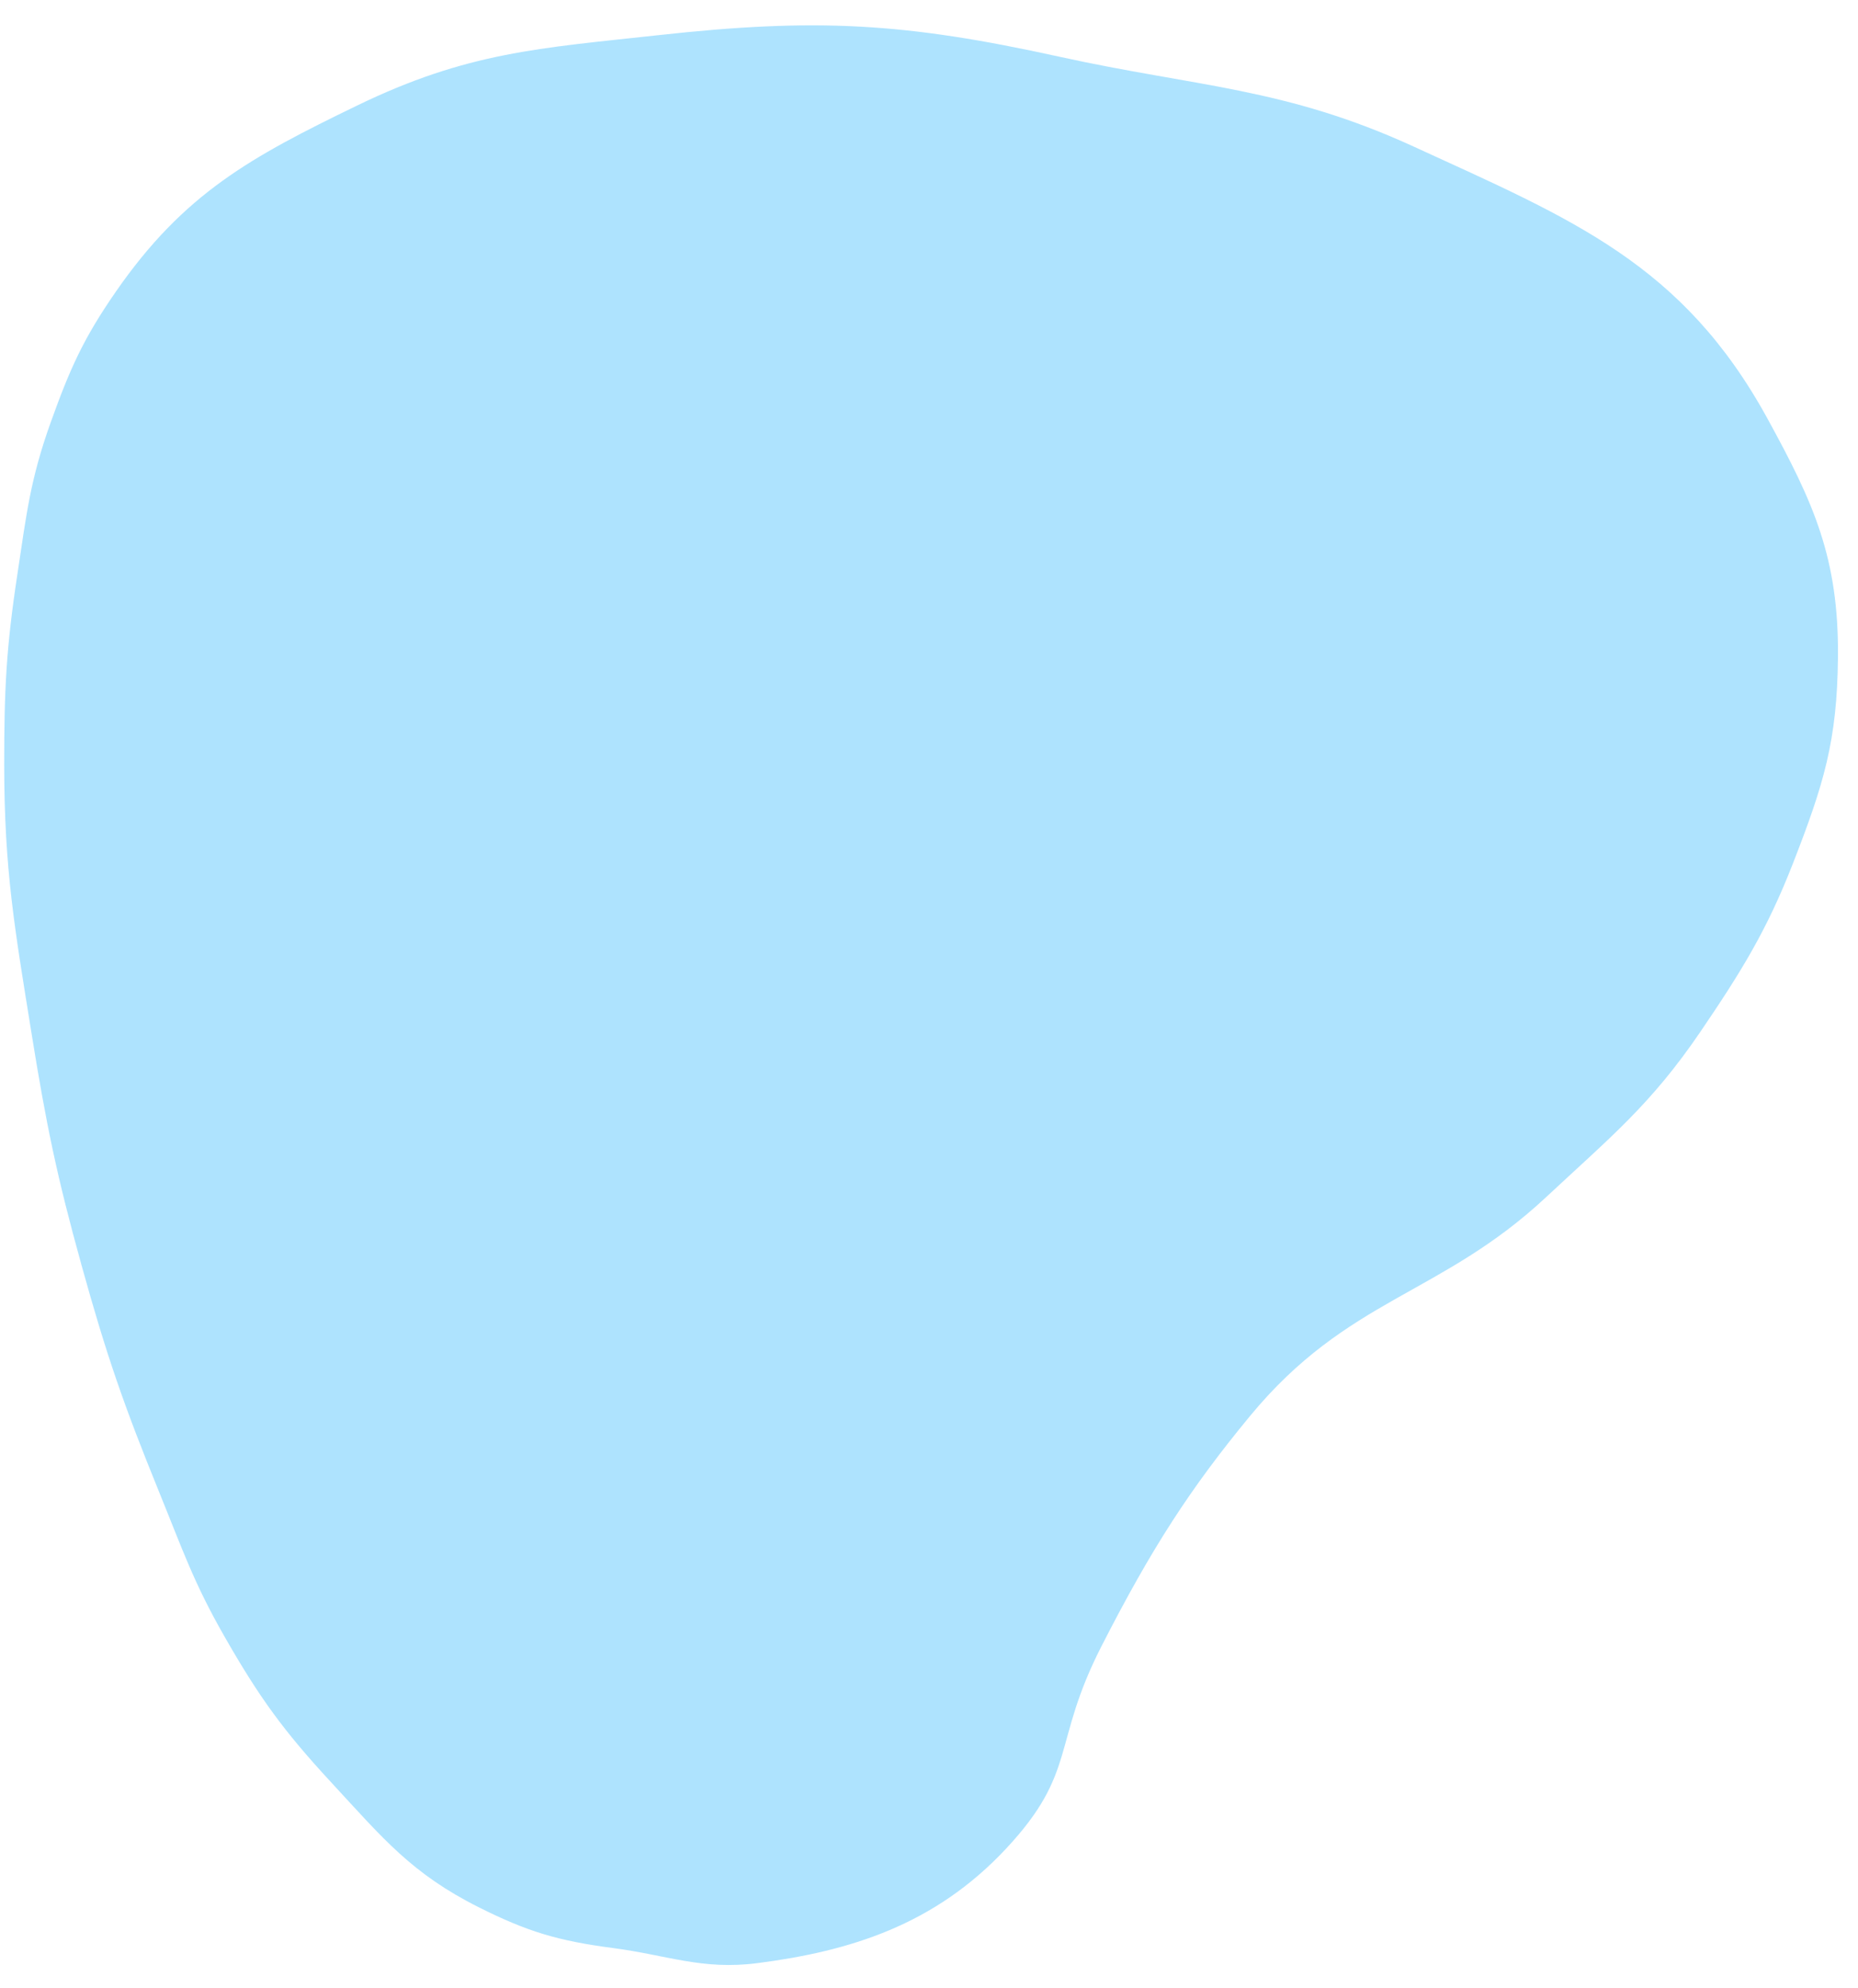 <svg width="57" height="61" viewBox="0 0 57 61" fill="none" xmlns="http://www.w3.org/2000/svg">
<path d="M20.196 1.079C25.032 0.547 27.744 0.692 32.495 1.739C36.716 2.669 39.415 2.682 43.376 4.5C48.24 6.732 51.618 8.09 54.222 12.841C55.636 15.421 56.414 17.12 56.385 20.165C56.361 22.734 55.95 24.06 55 26.5C54.203 28.544 53.409 29.824 52.171 31.645C50.642 33.895 49.41 34.881 47.429 36.73C44.188 39.755 41.343 39.81 38.344 43.447C36.514 45.665 35.331 47.492 33.793 50.501C32.255 53.511 33.072 54.354 30.861 56.719C28.665 59.068 26.054 59.865 23.228 60.228C21.536 60.445 20.467 59.981 18.805 59.764C17.126 59.544 16.184 59.264 14.691 58.515C12.63 57.482 11.752 56.403 10.183 54.706C8.701 53.105 7.962 52.091 6.869 50.176C5.94 48.549 5.595 47.527 4.883 45.777C3.805 43.127 3.272 41.598 2.502 38.818C1.742 36.075 1.416 34.496 0.961 31.662C0.452 28.497 0.131 26.702 0.129 23.457C0.128 21.181 0.188 19.888 0.534 17.614C0.812 15.779 0.924 14.719 1.557 12.954C2.144 11.316 2.556 10.389 3.552 8.951C5.646 5.927 7.704 4.815 10.947 3.242C14.34 1.596 16.542 1.48 20.196 1.079Z" fill="#35B9FD" fill-opacity="0.4"/>
</svg>
